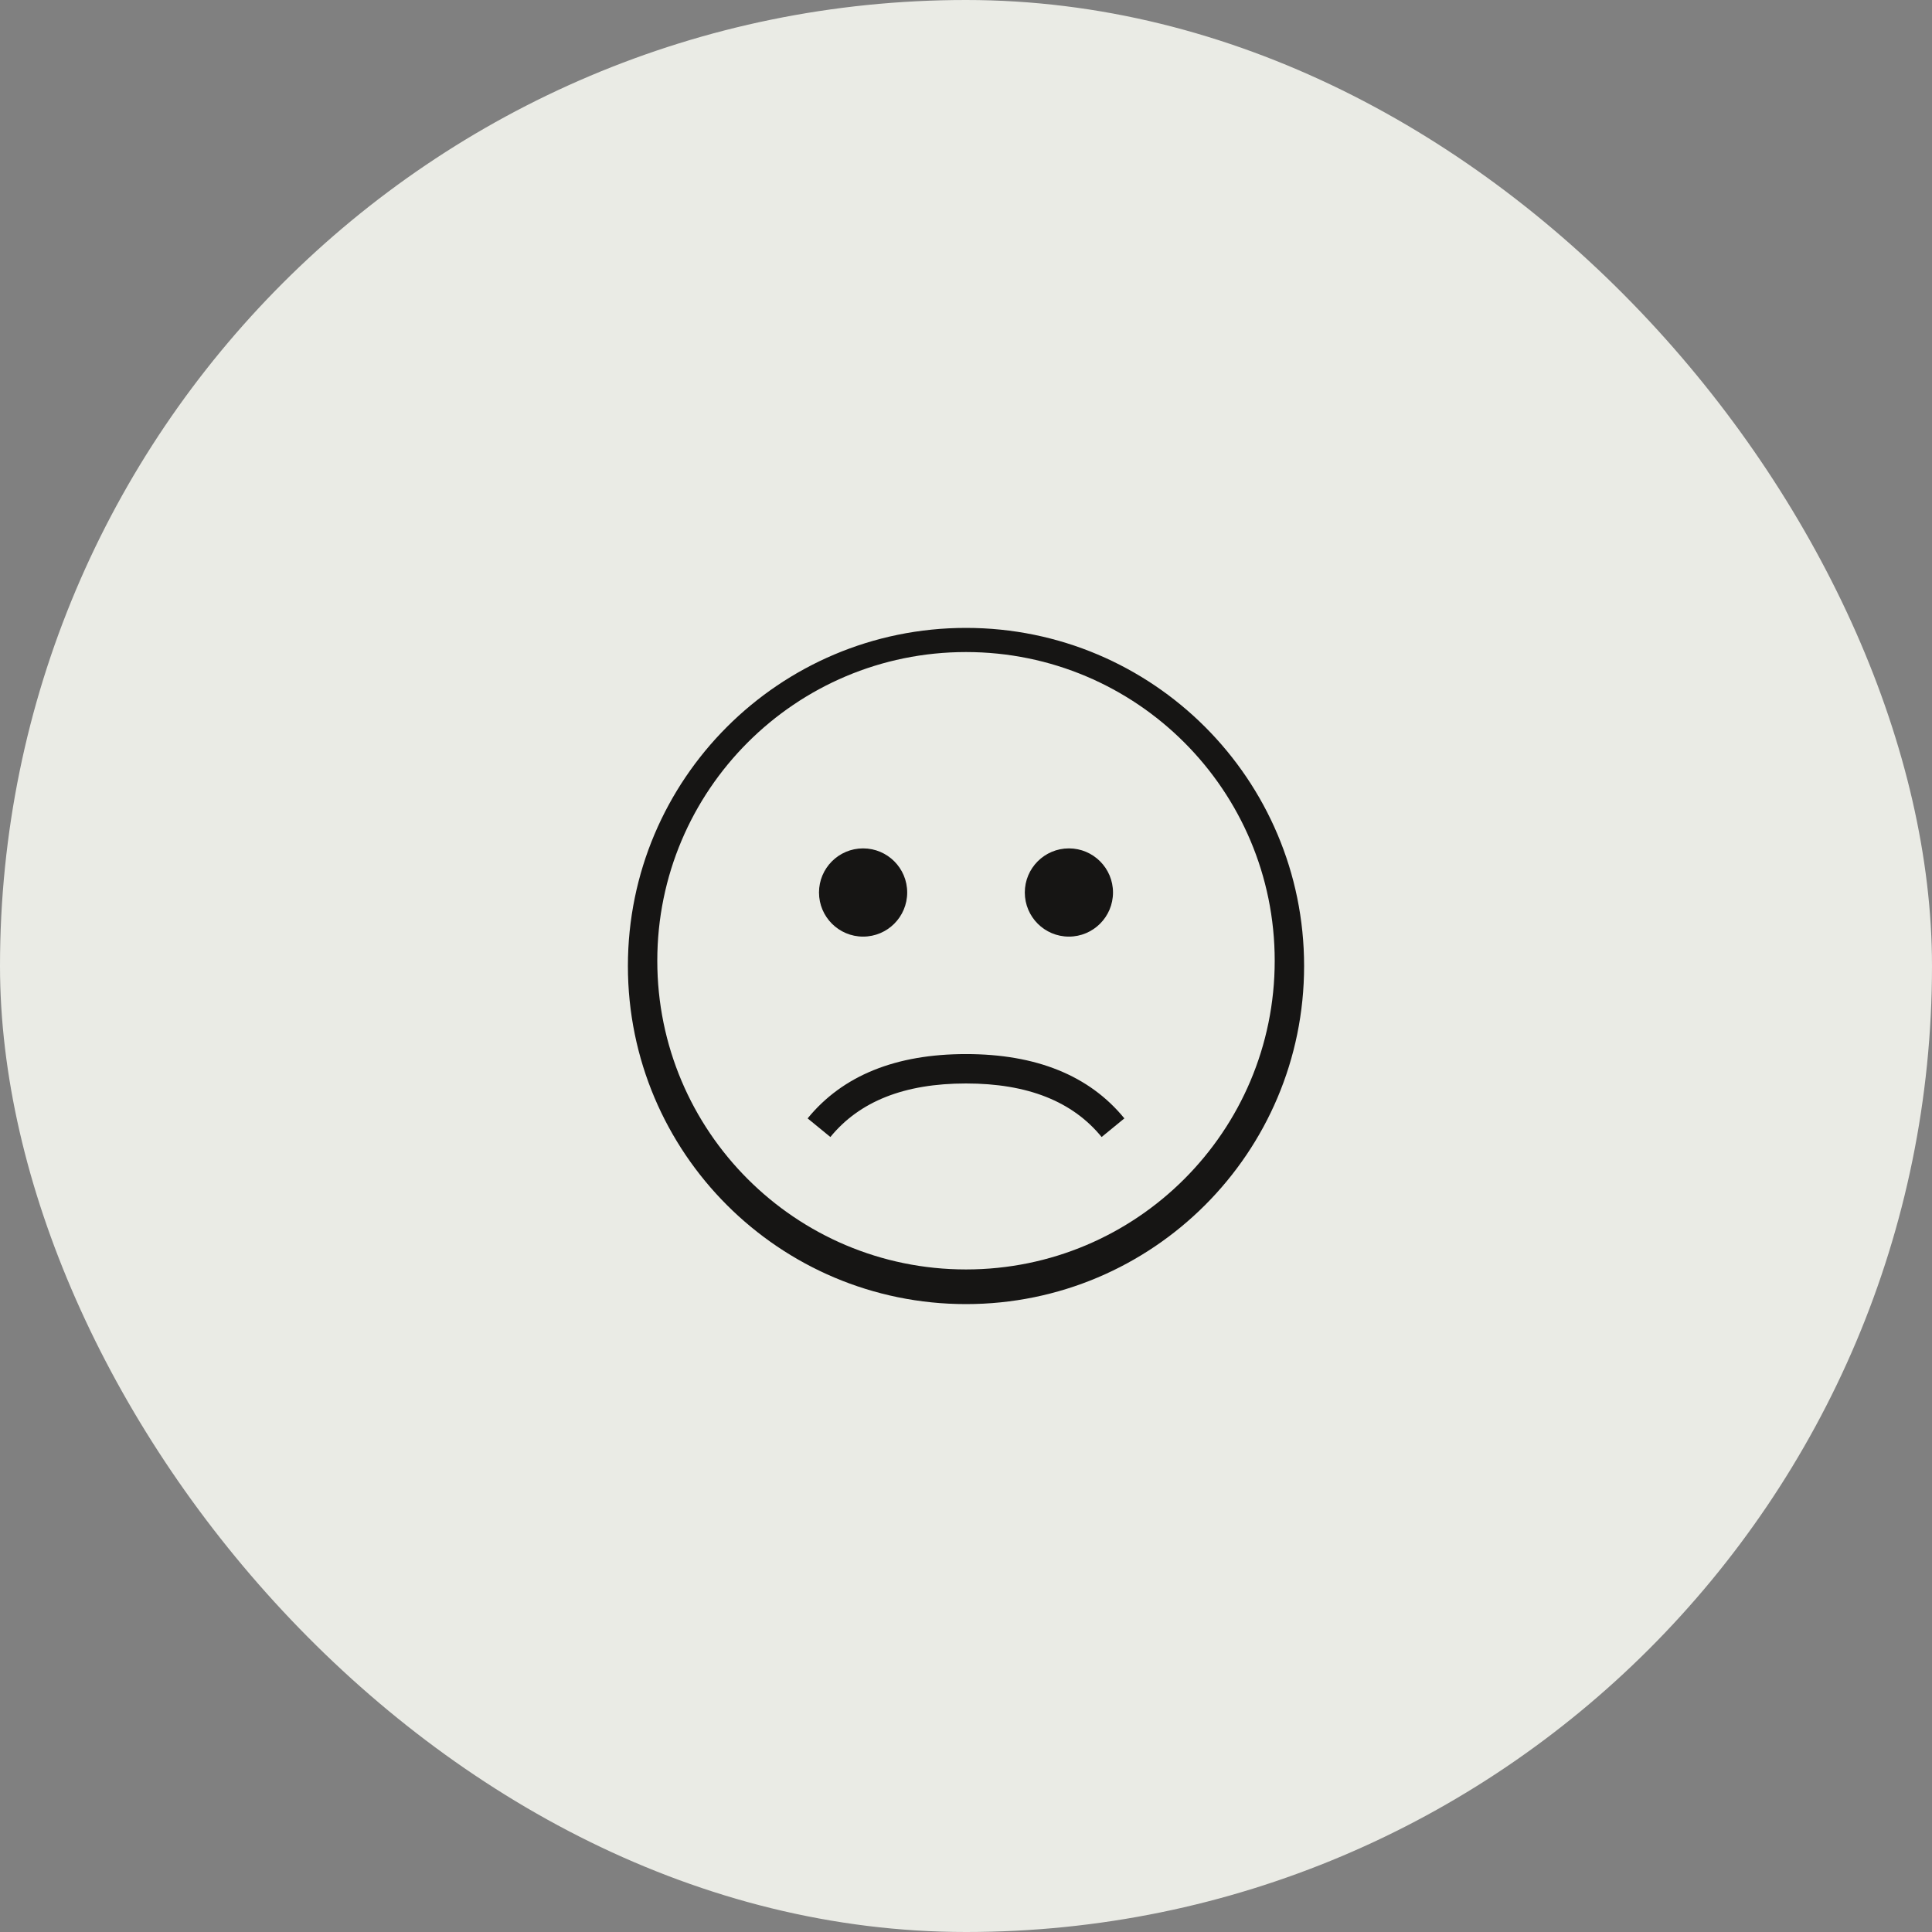 <svg width="80" height="80" viewBox="0 0 80 80" fill="none" xmlns="http://www.w3.org/2000/svg">
<rect x="0" y="0" width="80" height="80" fill="#808080" stroke="none"/>
<rect width="80" height="80" rx="40" fill="#EAEBE5"/>
<path fill-rule="evenodd" clip-rule="evenodd" d="M40 54C32.268 54 26 47.732 26 40C26 32.268 32.268 26 40 26C47.732 26 54 32.268 54 40C54 47.732 47.732 54 40 54ZM40 52.565C47.06 52.565 52.783 46.842 52.783 39.783C52.783 32.723 47.06 27 40 27C32.94 27 27.217 32.723 27.217 39.783C27.217 46.842 32.94 52.565 40 52.565ZM35.739 38.783C36.748 38.783 37.565 37.965 37.565 36.956C37.565 35.948 36.748 35.13 35.739 35.13C34.731 35.13 33.913 35.948 33.913 36.956C33.913 37.965 34.731 38.783 35.739 38.783ZM46.087 36.956C46.087 37.965 45.269 38.783 44.261 38.783C43.252 38.783 42.435 37.965 42.435 36.956C42.435 35.948 43.252 35.13 44.261 35.13C45.269 35.13 46.087 35.948 46.087 36.956ZM33.442 46.31L34.384 47.081C35.588 45.608 37.442 44.864 40 44.864C42.558 44.864 44.412 45.608 45.616 47.081L46.558 46.31C45.104 44.53 42.9 43.647 40 43.647C37.1 43.647 34.896 44.53 33.442 46.31Z" fill="#161514"/>
</svg>
